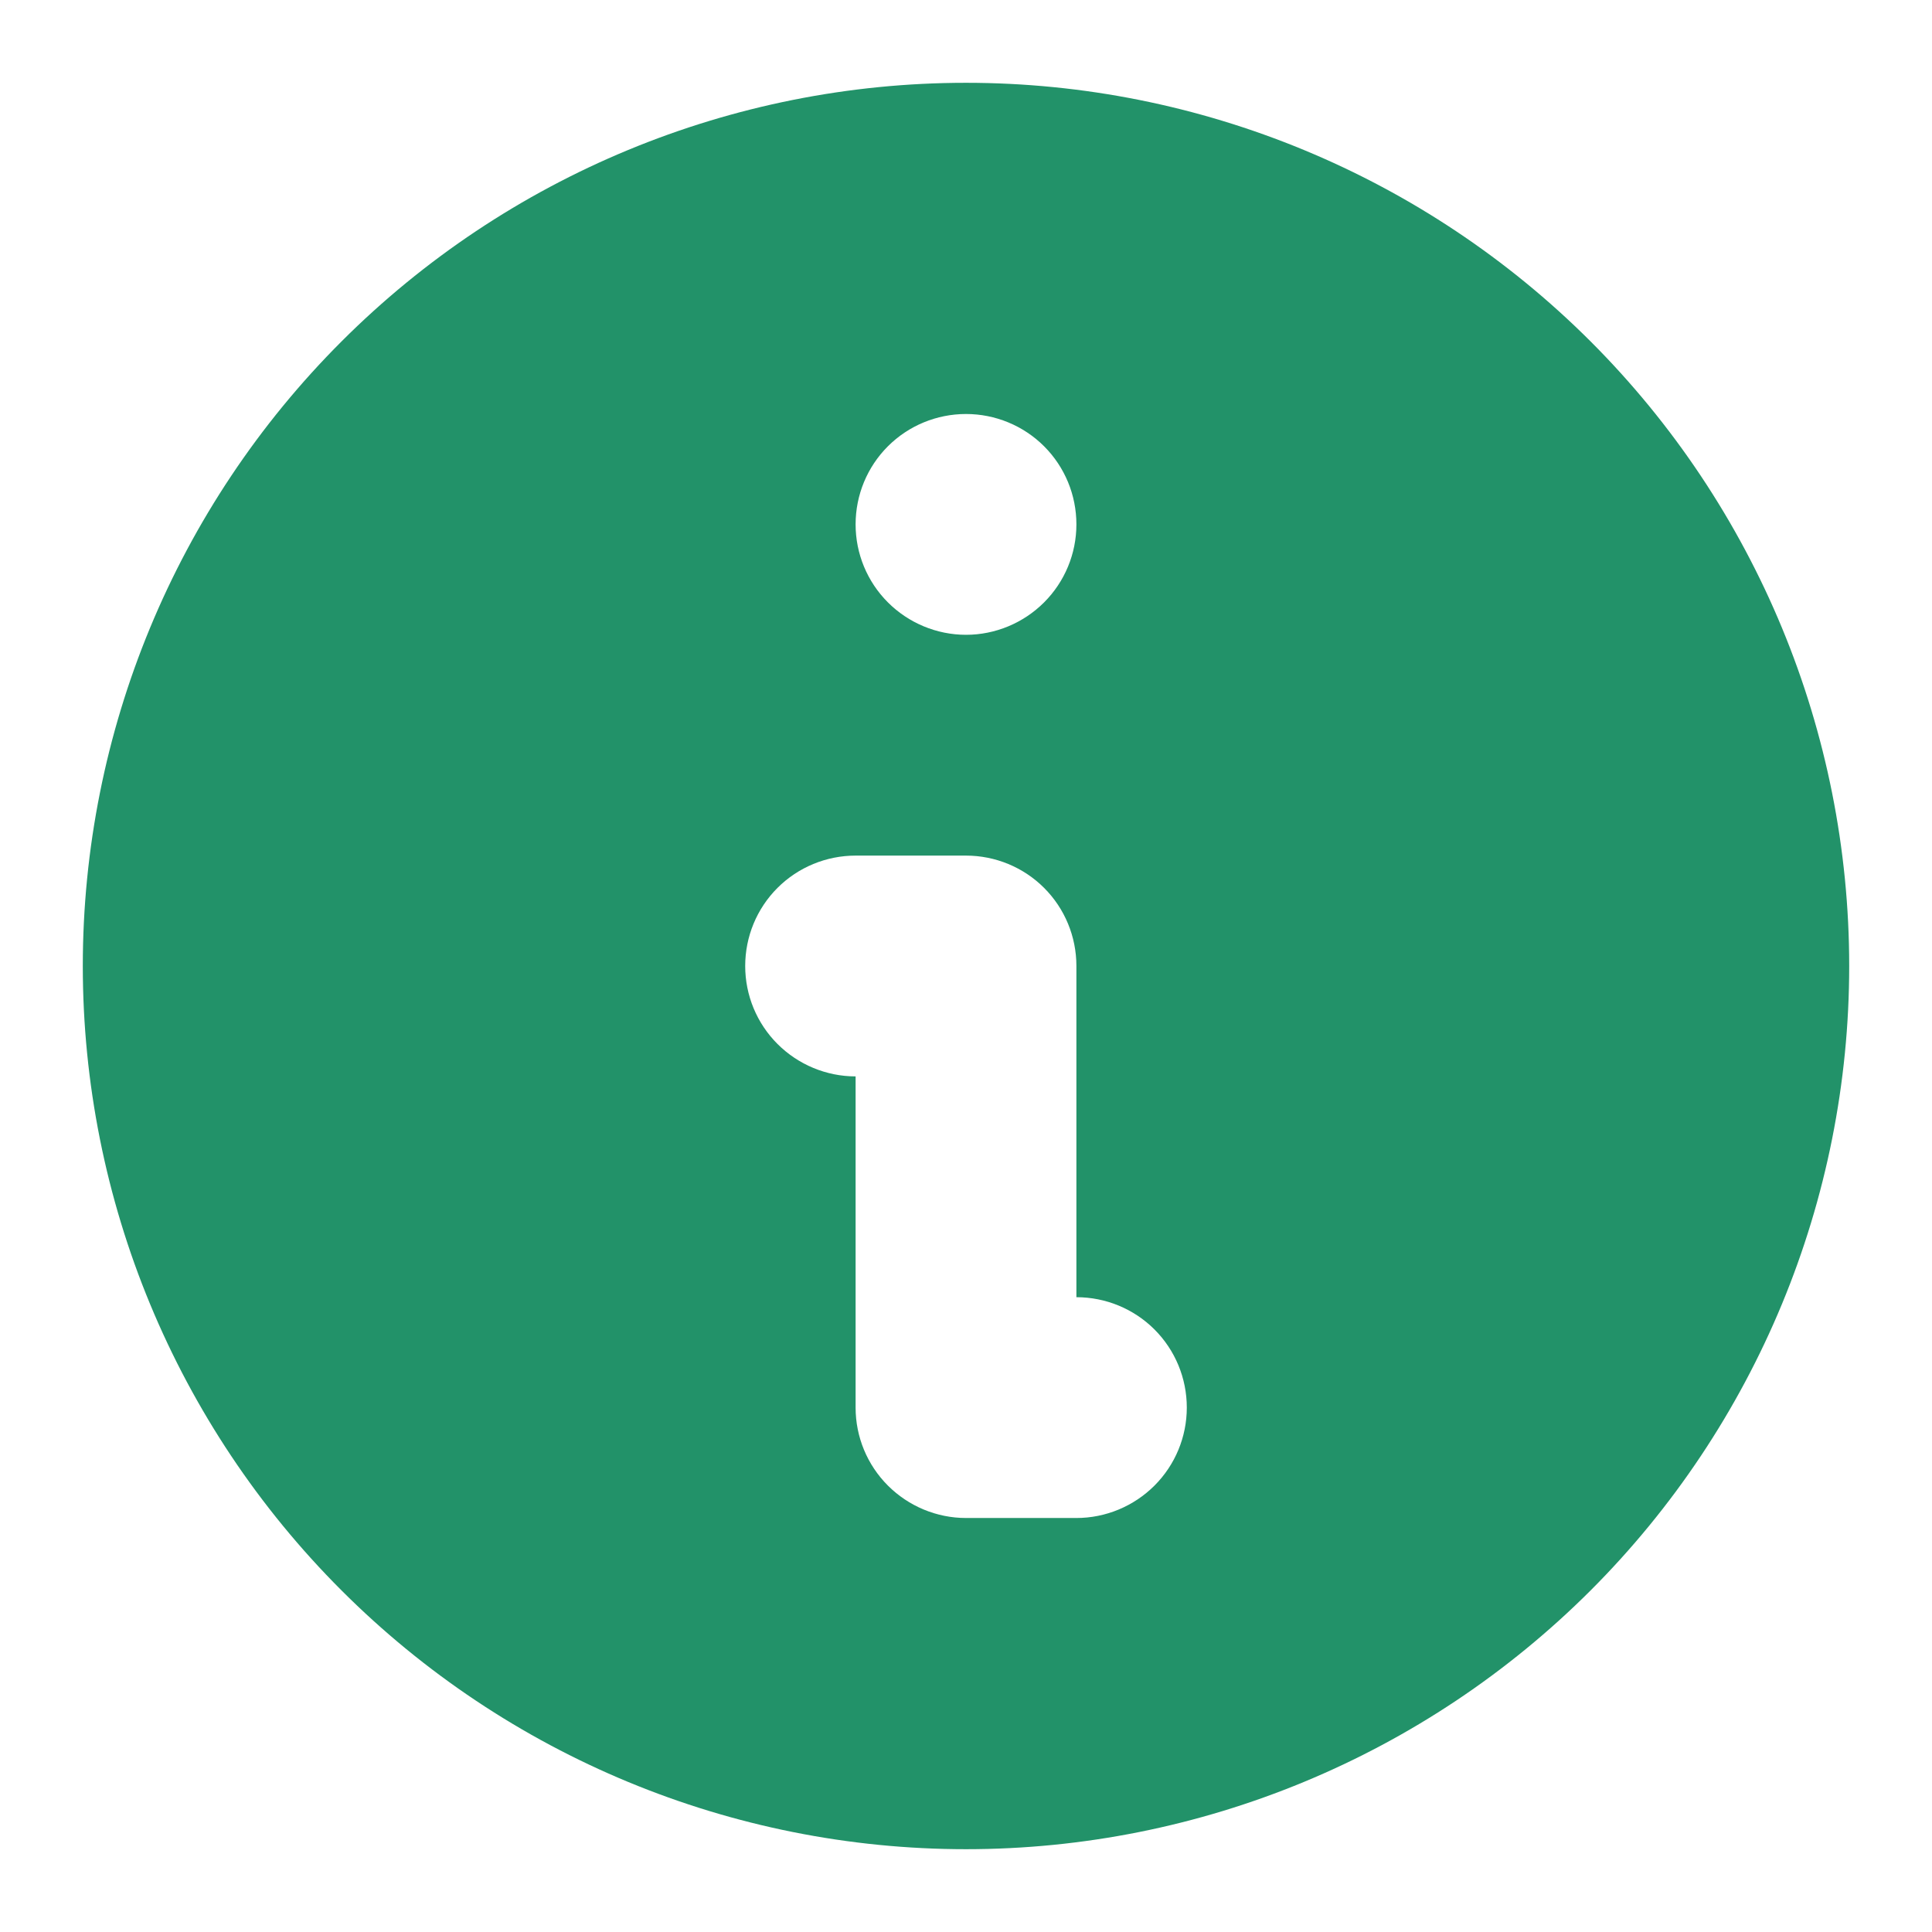 <svg width="14" height="14" viewBox="0 0 14 14" fill="none" xmlns="http://www.w3.org/2000/svg">
<path fill-rule="evenodd" clip-rule="evenodd" d="M13.4 7C13.4 8.697 12.726 10.325 11.526 11.525C10.325 12.725 8.697 13.4 7 13.4C5.303 13.4 3.675 12.725 2.475 11.525C1.274 10.325 0.6 8.697 0.6 7C0.6 5.302 1.274 3.674 2.475 2.474C3.675 1.274 5.303 0.6 7 0.6C8.697 0.6 10.325 1.274 11.526 2.474C12.726 3.674 13.4 5.302 13.4 7ZM7.8 3.8C7.8 4.012 7.716 4.215 7.566 4.365C7.416 4.515 7.212 4.6 7 4.6C6.788 4.6 6.584 4.515 6.434 4.365C6.284 4.215 6.2 4.012 6.2 3.8C6.2 3.587 6.284 3.384 6.434 3.234C6.584 3.084 6.788 3 7 3C7.212 3 7.416 3.084 7.566 3.234C7.716 3.384 7.8 3.587 7.8 3.8ZM6.2 6.2C5.988 6.2 5.784 6.284 5.634 6.434C5.484 6.584 5.4 6.787 5.4 7C5.4 7.212 5.484 7.415 5.634 7.565C5.784 7.715 5.988 7.8 6.2 7.8V10.2C6.2 10.412 6.284 10.615 6.434 10.765C6.584 10.915 6.788 11 7 11H7.8C8.012 11 8.216 10.915 8.366 10.765C8.516 10.615 8.6 10.412 8.6 10.2C8.6 9.987 8.516 9.784 8.366 9.634C8.216 9.484 8.012 9.4 7.8 9.4V7C7.8 6.787 7.716 6.584 7.566 6.434C7.416 6.284 7.212 6.2 7 6.2H6.2Z" fill="#229269"/>
</svg>
